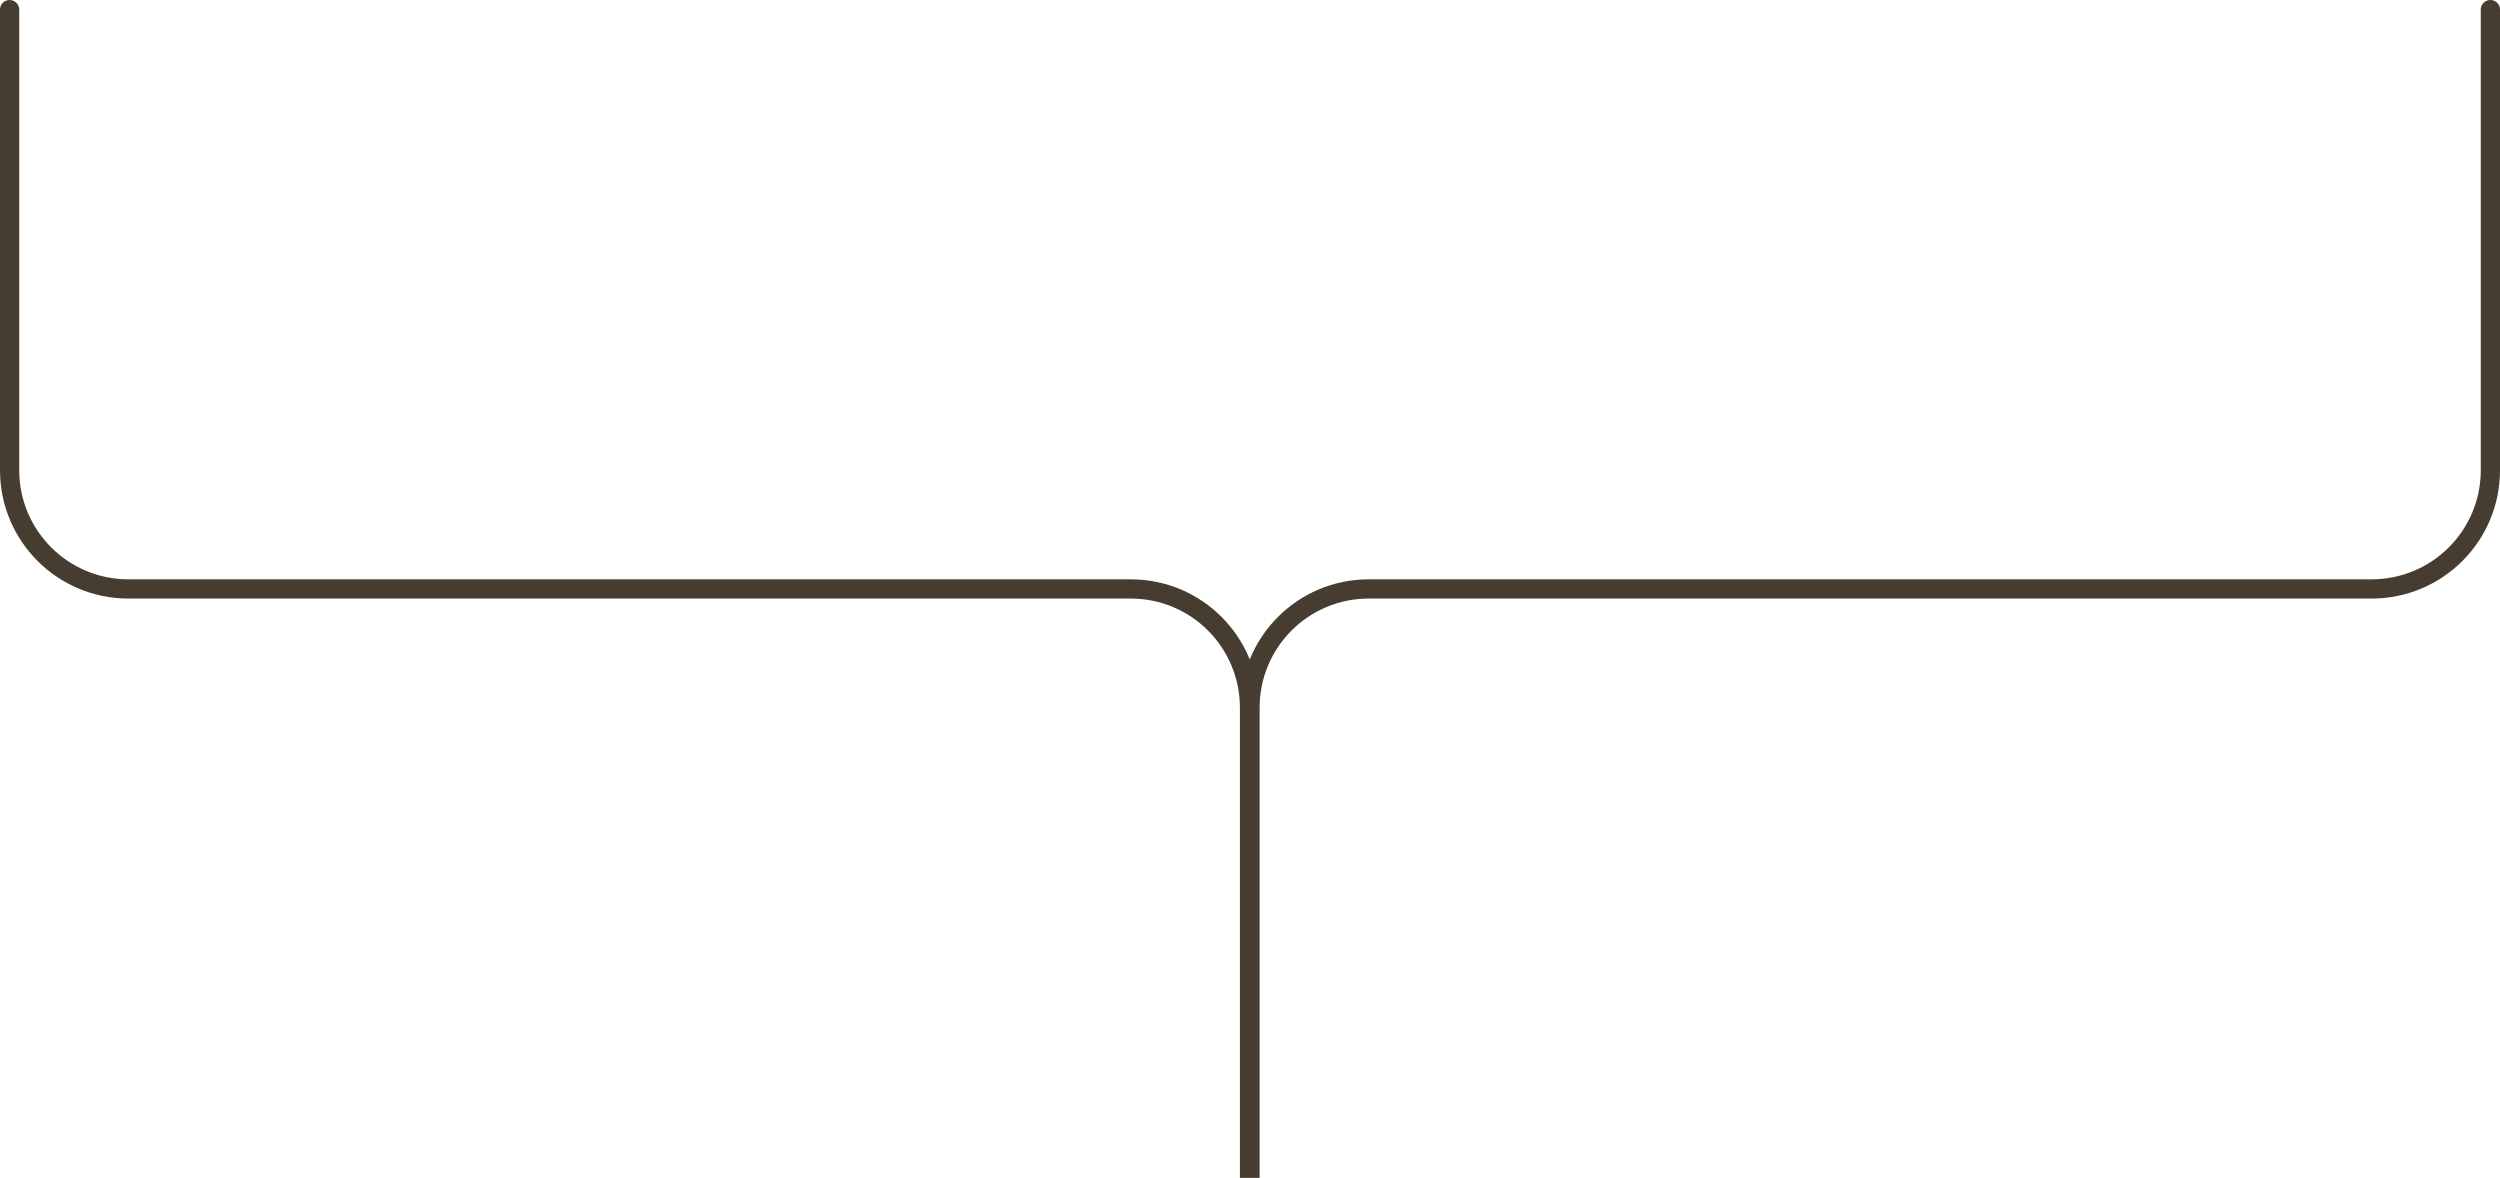 <?xml version="1.0" encoding="utf-8"?>
<!-- Generator: Adobe Illustrator 25.0.1, SVG Export Plug-In . SVG Version: 6.00 Build 0)  -->
<svg version="1.1" id="Layer_1" xmlns="http://www.w3.org/2000/svg" xmlns:xlink="http://www.w3.org/1999/xlink" x="0px" y="0px"
	 viewBox="0 0 520 245" style="enable-background:new 0 0 520 245;" xml:space="preserve">
<style type="text/css">
	.st0{fill:none;stroke:#463C2F;stroke-width:4;stroke-linecap:round;stroke-miterlimit:10;}
</style>
<path class="st0" d="M2,2v95.8c0,13.7,11.1,24.7,24.7,24.7h208.5c13.7,0,24.7,11.1,24.7,24.7V245 M518,2v95.8
	c0,13.7-11.1,24.7-24.7,24.7H284.7c-13.7,0-24.7,11.1-24.7,24.7V245"/>
</svg>
